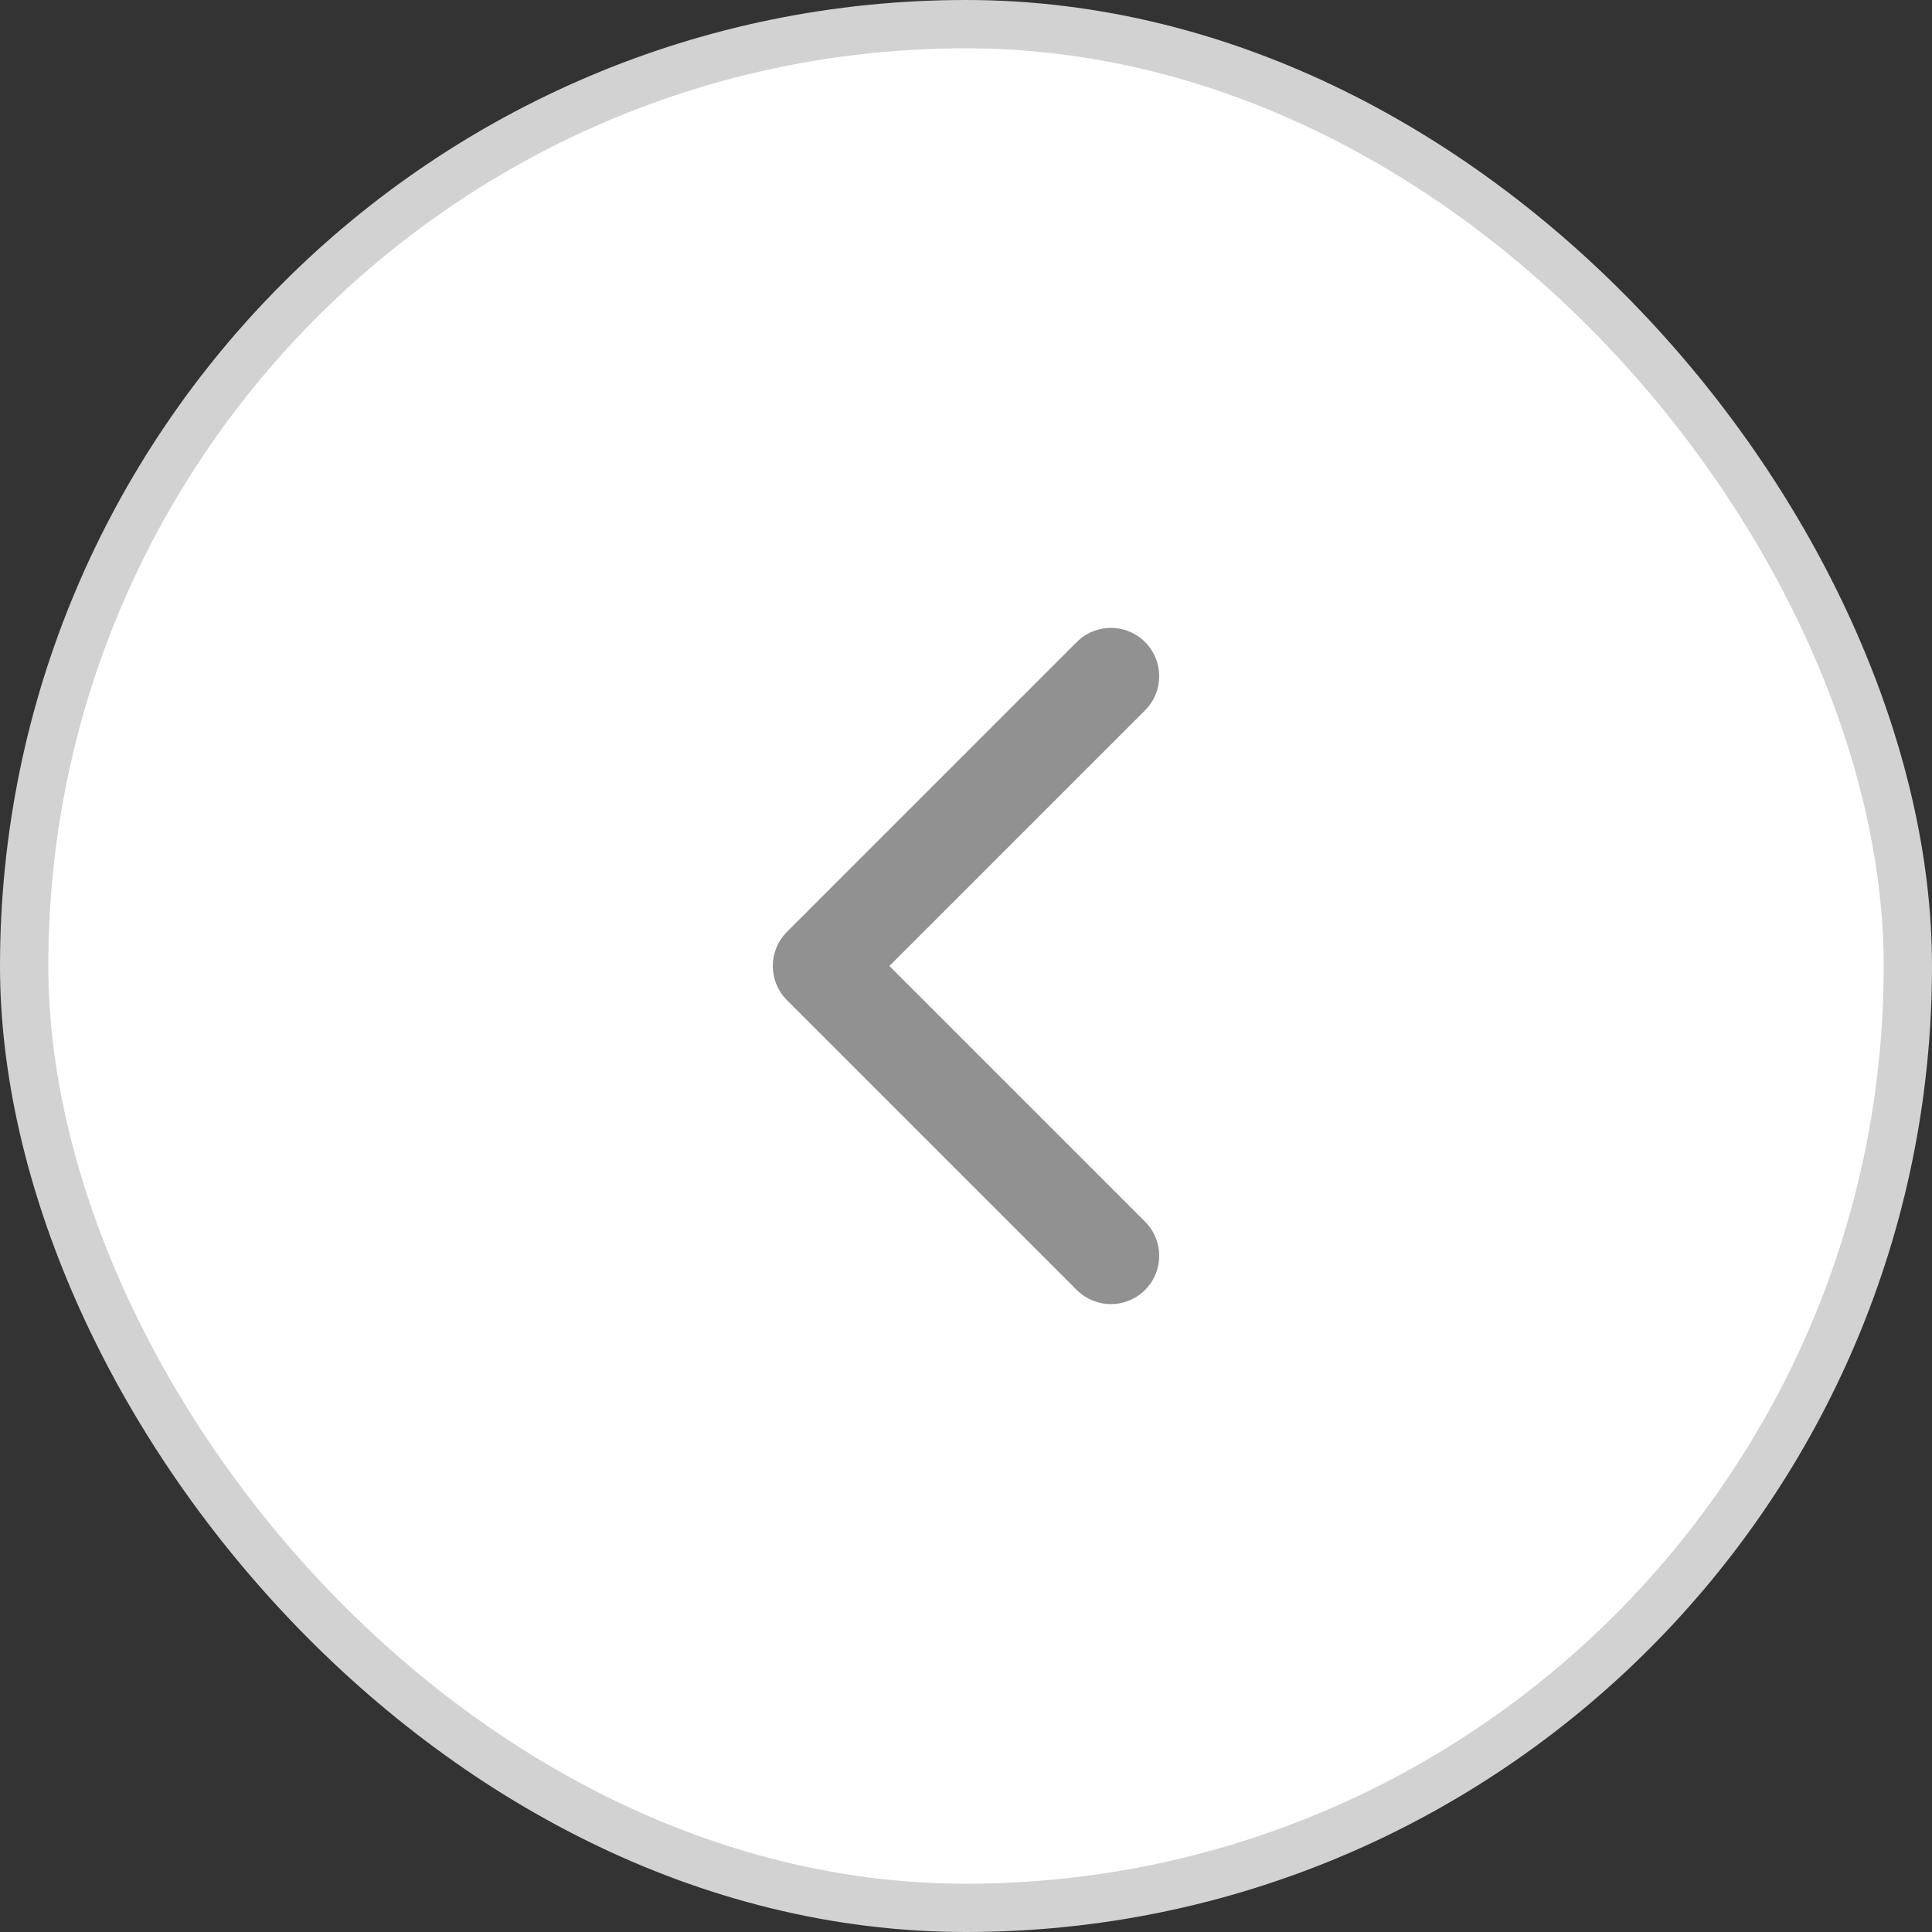 <svg width="40" height="40" viewBox="0 0 40 40" fill="none" xmlns="http://www.w3.org/2000/svg">
<rect x="0" y="0" width="40" height="40" fill="#333333" stroke="none"/>
<rect x="0.5" y="0.5" width="39" height="39" rx="19.5" fill="white"/>
<path d="M23.707 13.293C24.098 13.683 24.098 14.317 23.707 14.707L18.414 20L23.707 25.293C24.098 25.683 24.098 26.317 23.707 26.707C23.317 27.098 22.683 27.098 22.293 26.707L16.293 20.707C15.902 20.317 15.902 19.683 16.293 19.293L22.293 13.293C22.683 12.902 23.317 12.902 23.707 13.293Z" fill="#919191"/>
<rect x="0.5" y="0.5" width="39" height="39" rx="19.5" stroke="#D2D2D2"/>
</svg>
